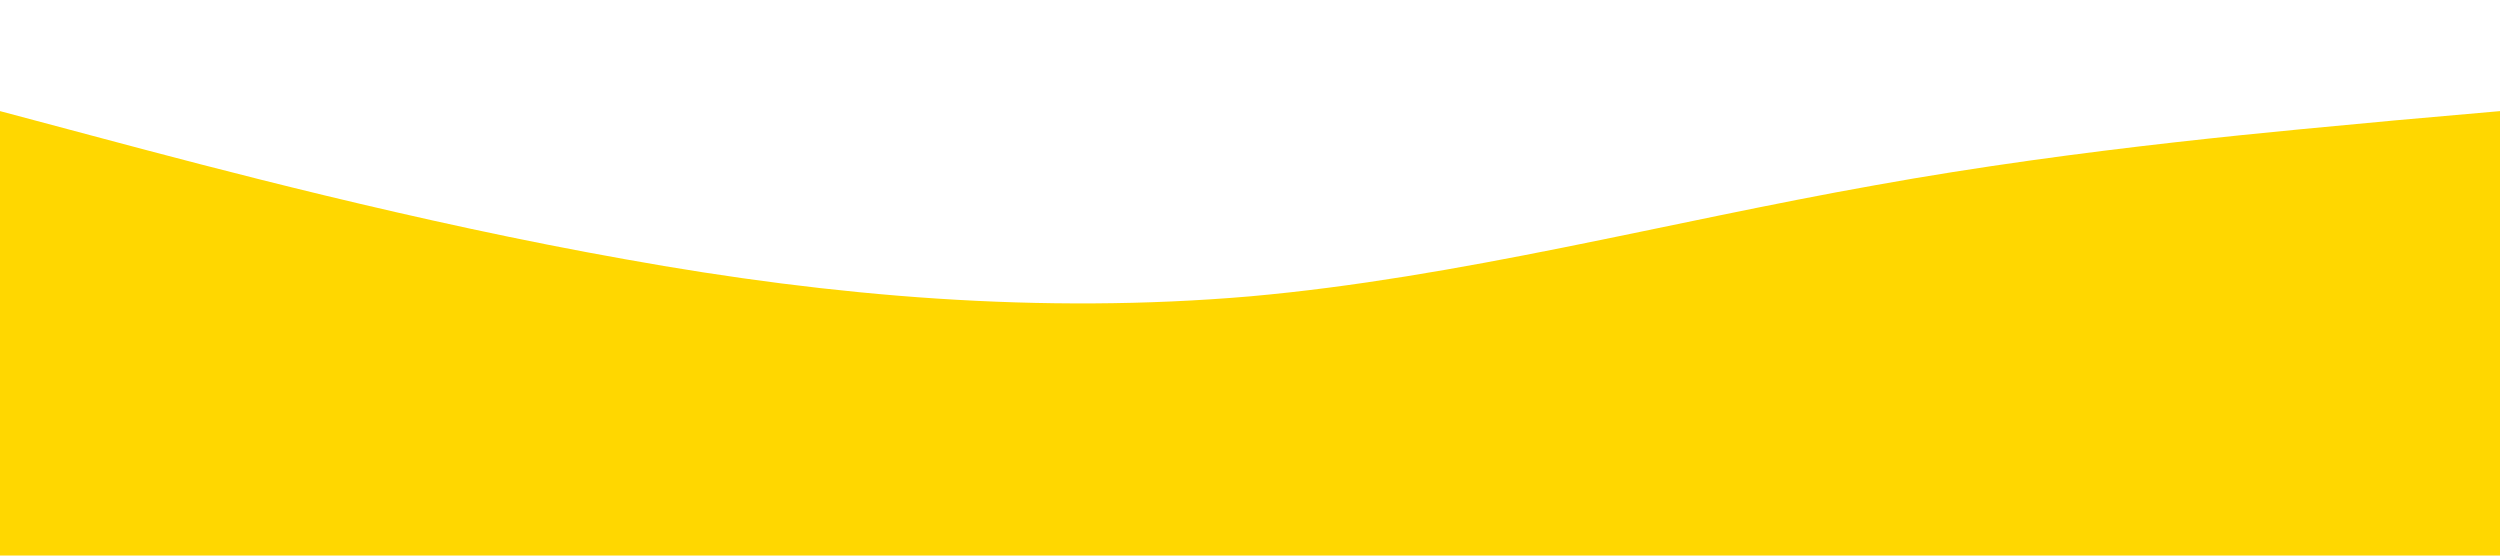 <?xml version="1.0" standalone="no"?><svg xmlns="http://www.w3.org/2000/svg" viewBox="0 0 1440 320"><path fill="#ffd700" fill-opacity="1" d="M0,64L60,80C120,96,240,128,360,149.3C480,171,600,181,720,170.7C840,160,960,128,1080,106.7C1200,85,1320,75,1380,69.3L1440,64L1440,320L1380,320C1320,320,1200,320,1080,320C960,320,840,320,720,320C600,320,480,320,360,320C240,320,120,320,60,320L0,320Z"></path></svg>
